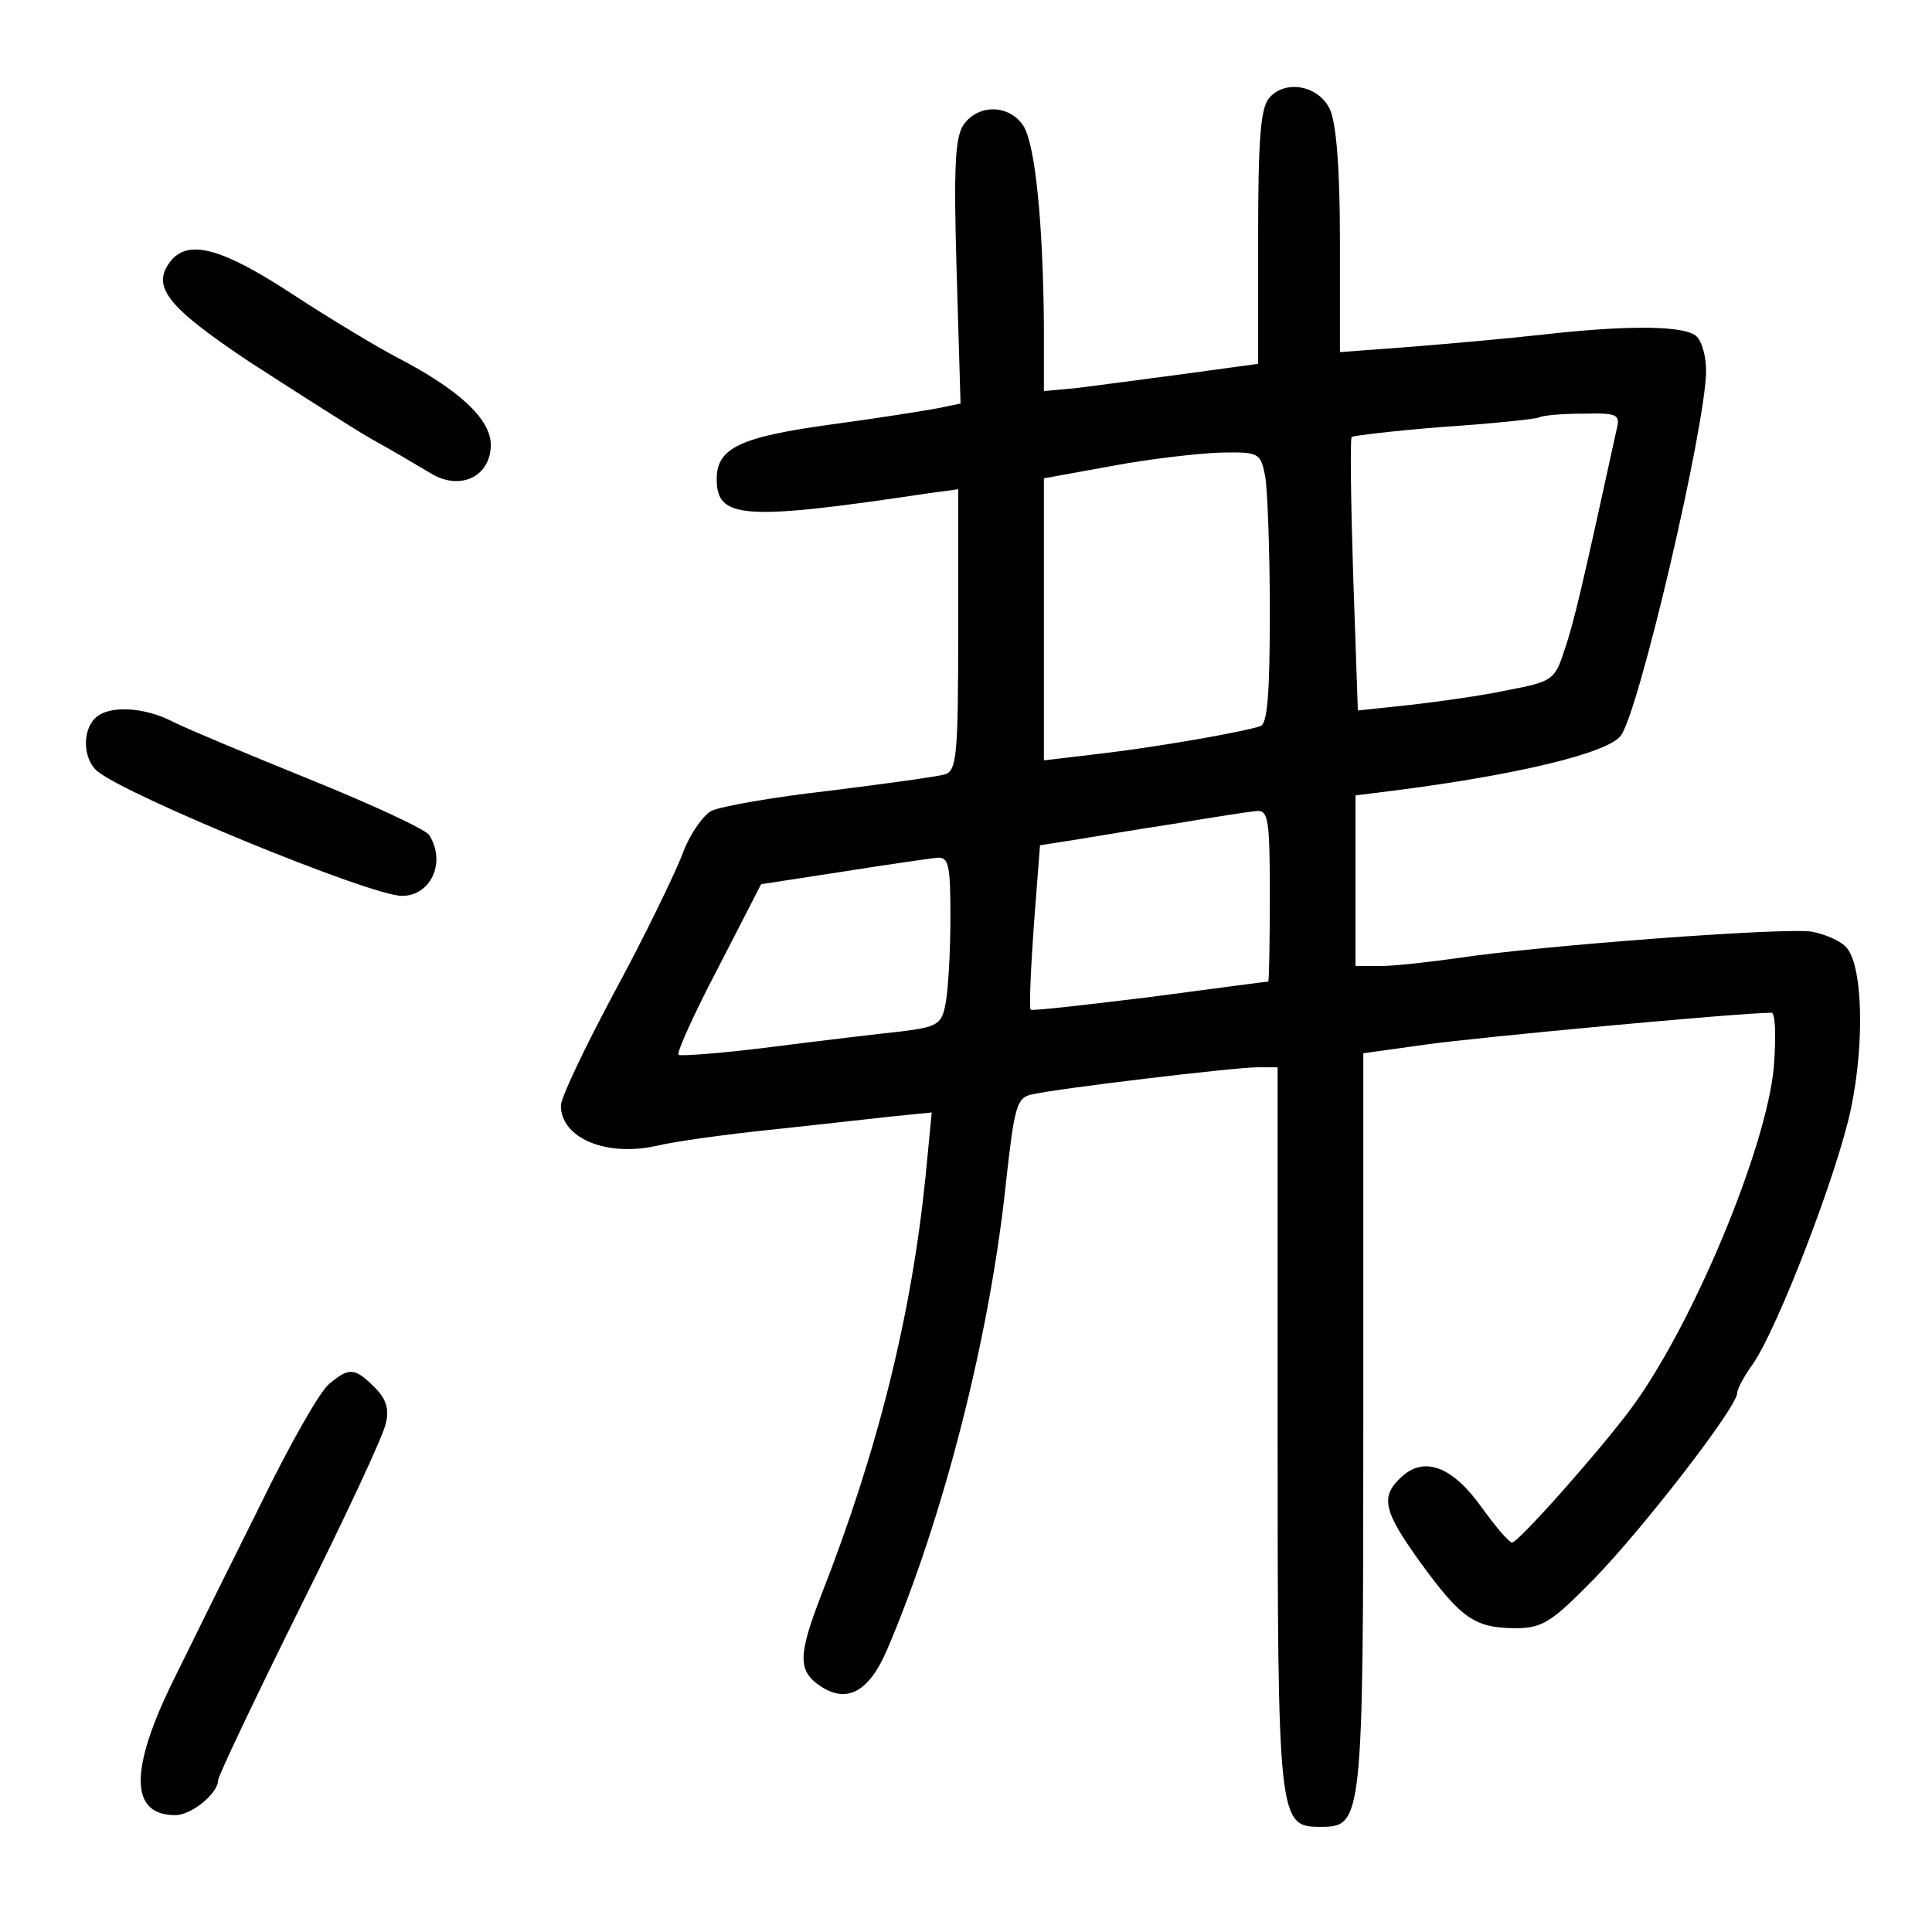<?xml version="1.0" standalone="no"?>
<!DOCTYPE svg PUBLIC "-//W3C//DTD SVG 20010904//EN"
 "http://www.w3.org/TR/2001/REC-SVG-20010904/DTD/svg10.dtd">
<svg version="1.0" xmlns="http://www.w3.org/2000/svg"
 width="248pt" height="248pt" viewBox="0 0 248 248"
 preserveAspectRatio="xMidYMid meet">
<g transform="translate(0,248) scale(0.1,-0.1)"
fill="#000000" stroke="none">
<path d="M1629 2354 c-11 -13 -14 -54 -14 -179 l0 -162 -95 -13 c-52 -7 -114
-15 -137 -18 l-43 -4 0 83 c-1 132 -11 232 -26 257 -18 28 -58 29 -77 2 -11
-16 -13 -54 -9 -189 l5 -169 -29 -6 c-16 -3 -78 -13 -138 -21 -116 -16 -146
-30 -146 -70 0 -51 33 -54 273 -18 l37 5 0 -180 c0 -163 -2 -181 -17 -186 -10
-3 -76 -12 -148 -21 -71 -8 -140 -20 -152 -26 -11 -6 -29 -32 -38 -58 -10 -25
-48 -104 -86 -174 -38 -71 -69 -136 -69 -146 0 -42 58 -66 122 -52 25 6 91 15
149 21 57 6 127 14 155 17 l50 5 -8 -83 c-18 -177 -61 -351 -134 -537 -30 -78
-30 -97 0 -117 34 -22 62 -6 85 48 72 169 131 399 152 596 11 100 14 112 33
116 34 8 262 35 290 35 l26 0 0 -462 c0 -507 1 -513 55 -513 54 0 55 5 55 521
l0 472 79 11 c62 9 404 41 445 41 5 0 6 -31 3 -69 -9 -104 -105 -334 -184
-440 -41 -55 -144 -171 -152 -171 -4 0 -21 20 -39 45 -37 52 -73 66 -102 40
-29 -26 -25 -44 25 -113 51 -70 69 -82 121 -82 34 0 46 8 100 63 64 66 184
221 184 239 0 5 9 22 20 37 32 46 109 246 126 328 18 86 15 187 -7 208 -8 8
-27 16 -43 19 -31 6 -352 -18 -456 -34 -36 -5 -80 -10 -97 -10 l-33 0 0 109 0
110 48 6 c158 20 274 48 292 70 23 27 110 400 110 469 0 18 -5 37 -12 44 -14
14 -85 15 -193 3 -44 -5 -122 -12 -172 -16 l-93 -7 0 144 c0 95 -5 151 -13
168 -15 31 -58 38 -78 14z m446 -426 c-43 -197 -55 -249 -67 -283 -12 -38 -16
-40 -73 -51 -33 -7 -90 -15 -126 -19 l-66 -7 -6 173 c-3 95 -4 175 -2 178 3 2
55 8 117 13 62 4 118 10 123 12 6 3 31 5 58 5 44 1 47 -1 42 -21z m-451 -59
c3 -17 6 -96 6 -174 0 -105 -3 -144 -12 -147 -19 -7 -132 -27 -210 -36 l-68
-8 0 181 0 181 88 16 c48 9 110 16 138 17 50 1 52 0 58 -30z m6 -539 c0 -60
-1 -110 -2 -110 -2 0 -70 -9 -153 -20 -82 -10 -151 -18 -152 -16 -2 2 0 50 4
107 l8 104 45 7 c25 4 83 14 130 21 47 8 93 15 103 16 15 1 17 -10 17 -109z
m-410 -29 c0 -43 -3 -92 -6 -108 -5 -28 -10 -31 -57 -37 -29 -3 -104 -12 -167
-20 -63 -8 -117 -12 -119 -10 -3 2 20 53 51 112 l55 107 104 16 c57 9 112 17
122 18 15 1 17 -9 17 -78z"/>
<path d="M220 2146 c-27 -33 -7 -59 101 -131 59 -38 129 -83 155 -98 27 -15
61 -35 76 -44 38 -24 78 -5 78 36 0 33 -41 71 -120 112 -25 13 -85 49 -134 81
-90 59 -133 71 -156 44z"/>
<path d="M122 1558 c-17 -17 -15 -53 3 -68 39 -32 351 -160 391 -160 37 0 57
43 35 78 -4 7 -73 39 -152 71 -79 32 -158 65 -176 74 -38 20 -84 22 -101 5z"/>
<path d="M422 703 c-12 -10 -51 -79 -87 -153 -37 -74 -87 -175 -111 -224 -58
-117 -58 -176 1 -176 21 0 55 28 55 45 0 5 47 104 104 219 58 116 108 223 111
238 5 19 1 32 -14 47 -26 26 -33 26 -59 4z"/>
</g>
</svg>
